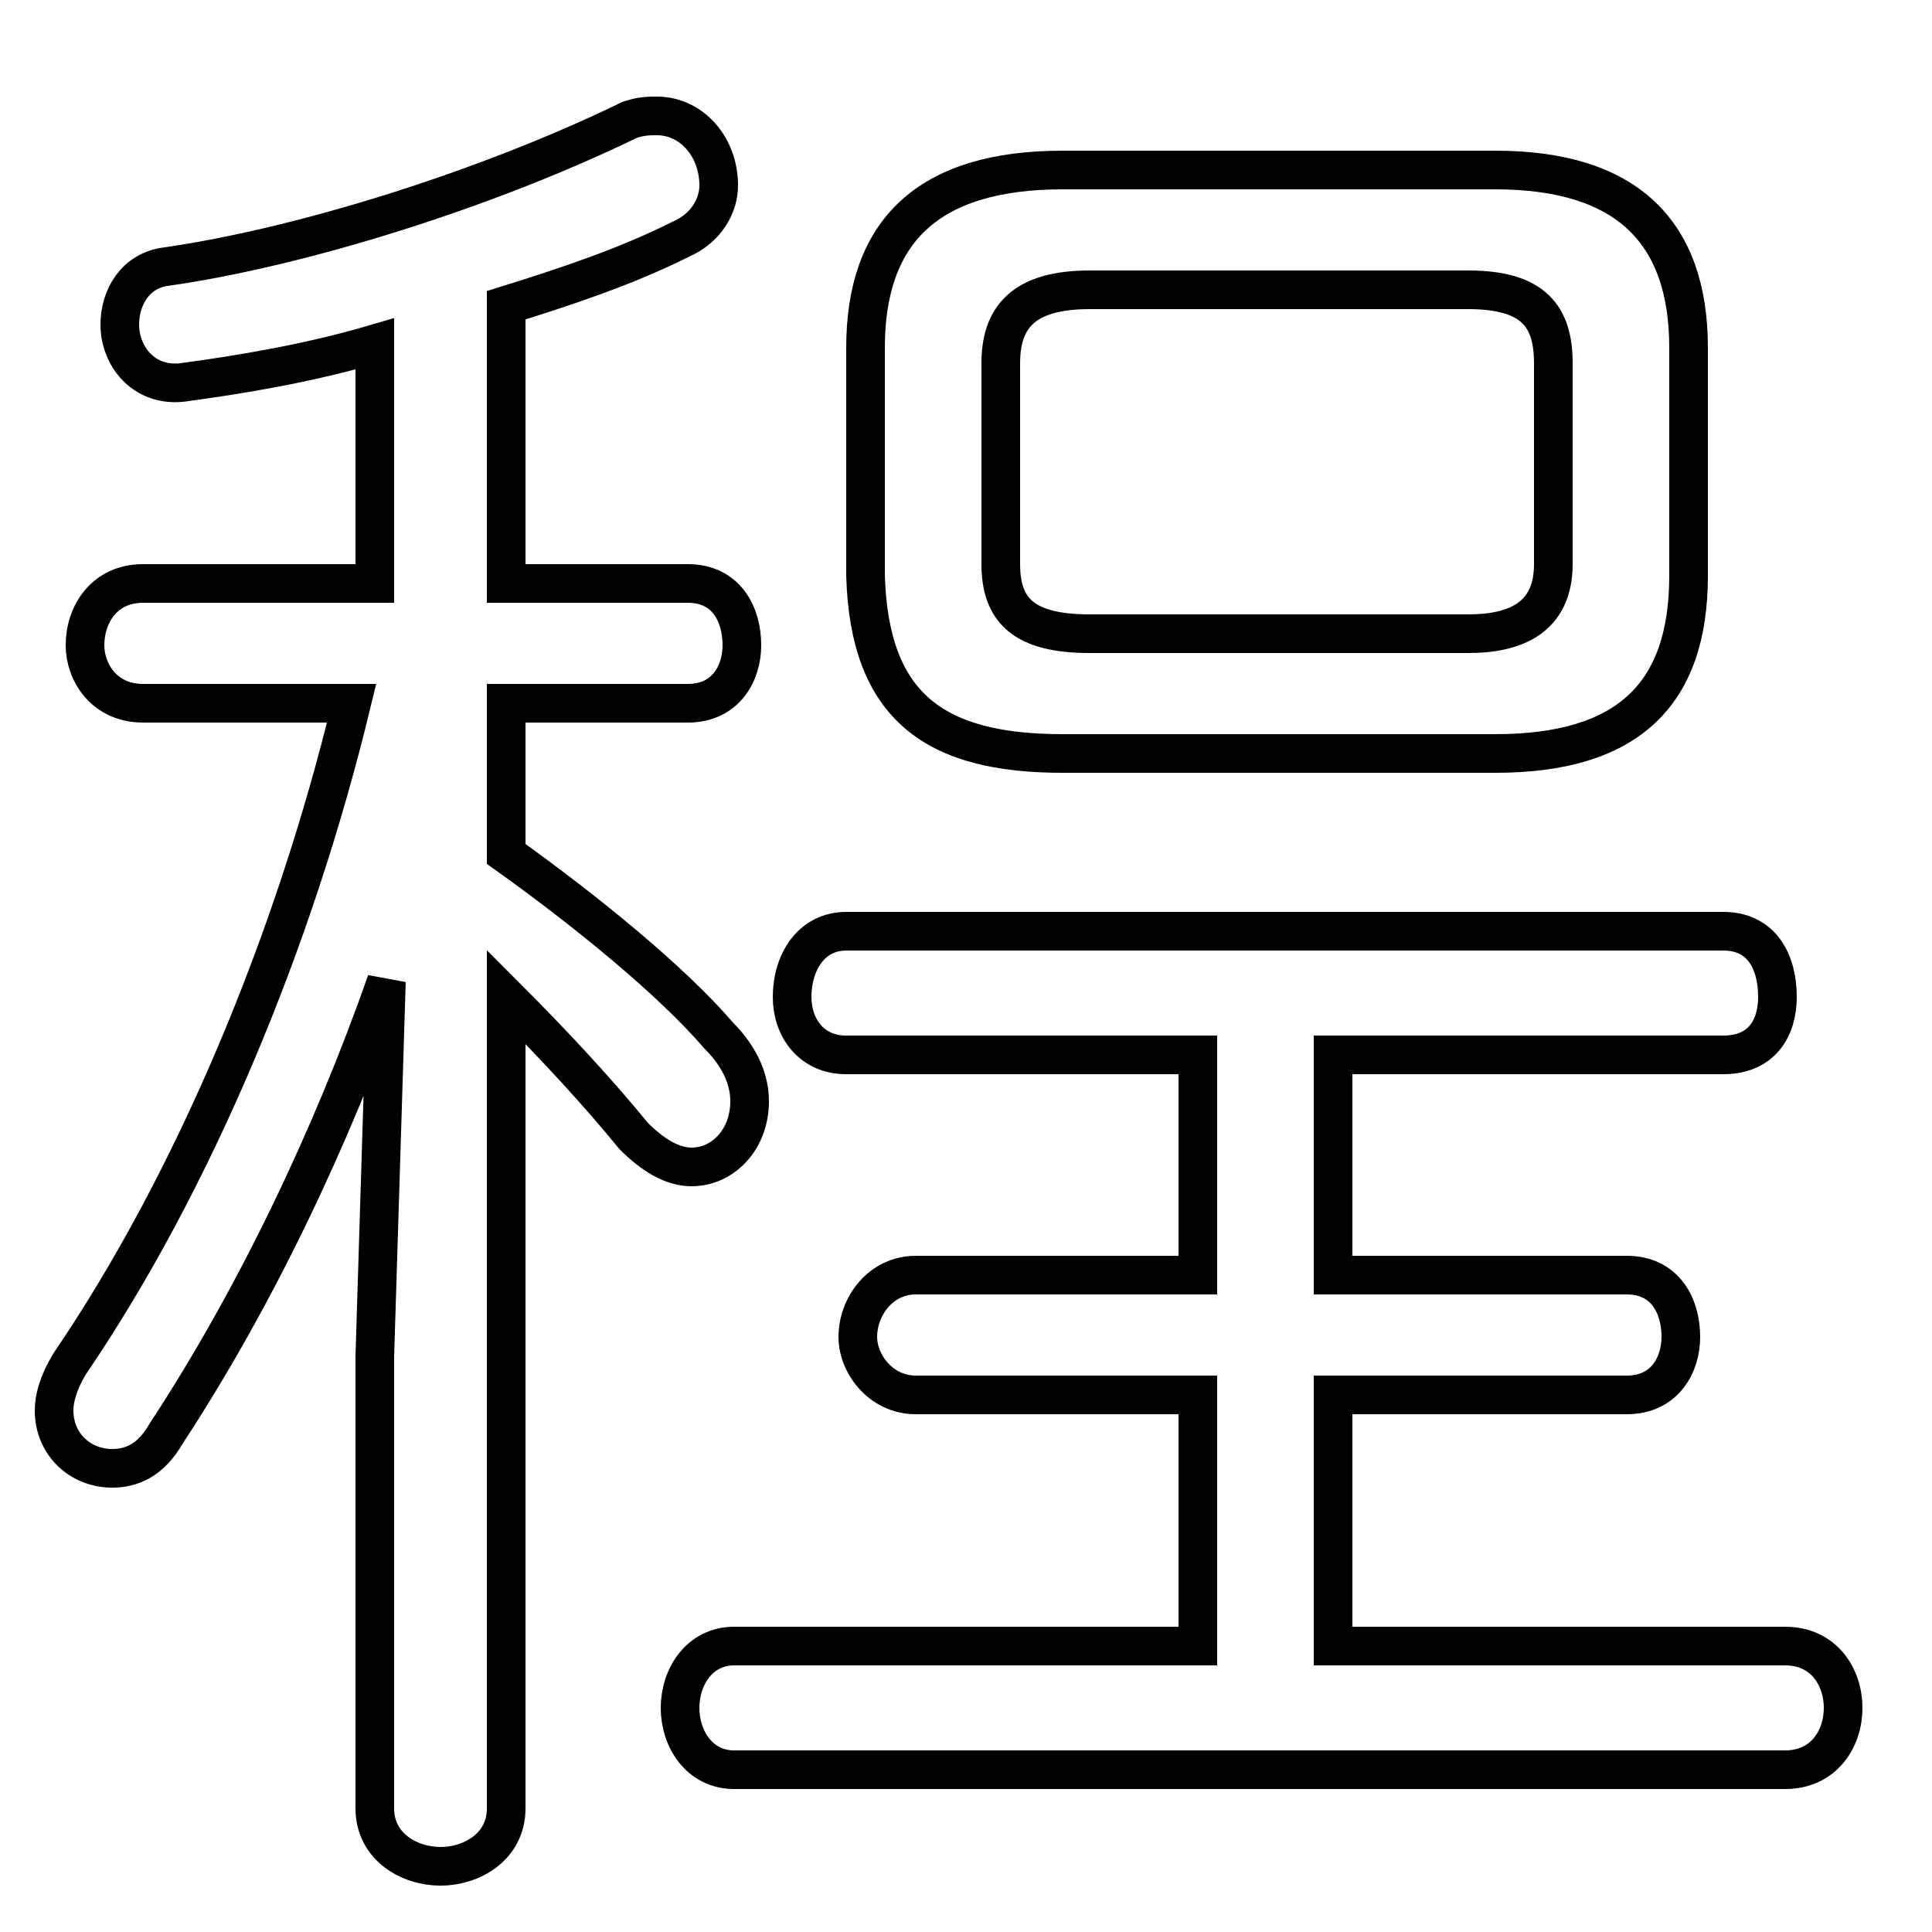 <svg xmlns="http://www.w3.org/2000/svg" viewBox="0 -44.0 50.0 50.0">
    <rect x="0" y="-44.0" width="50.0" height="50.0" fill="#808080" stroke="none"/>
    <g transform="scale(1, -1)">
        <!-- ボディの枠 -->
        <rect x="0" y="-6.0" width="50.0" height="50.0"
            stroke="white" fill="white"/>
        <!-- グリフ座標系の原点 -->
        <circle cx="0" cy="0" r="5" fill="white"/>
        <!-- グリフのアウトライン -->
        <g style="fill:none;stroke:#000000;stroke-width:1;">
<path d="M 38.7 24.5 C 42.1 24.5 43.7 26.0 43.7 29.1 L 43.7 35.0 C 43.7 38.0 42.1 39.6 38.7 39.6 L 27.5 39.6 C 24.0 39.6 22.4 38.0 22.4 35.0 L 22.4 29.1 C 22.5 25.7 24.2 24.5 27.5 24.5 Z M 34.5 1.4 L 34.5 7.9 L 42.1 7.9 C 43.1 7.9 43.5 8.7 43.5 9.4 C 43.5 10.2 43.1 11.0 42.1 11.0 L 34.5 11.0 L 34.5 16.7 L 44.6 16.7 C 45.6 16.7 46.0 17.4 46.0 18.2 C 46.0 19.1 45.6 19.9 44.6 19.9 L 21.9 19.9 C 21.0 19.9 20.5 19.1 20.5 18.2 C 20.5 17.4 21.0 16.7 21.9 16.7 L 31.0 16.7 L 31.0 11.0 L 23.7 11.0 C 22.8 11.0 22.2 10.2 22.2 9.4 C 22.2 8.7 22.8 7.9 23.7 7.9 L 31.0 7.9 L 31.0 1.4 L 19.0 1.4 C 18.1 1.4 17.6 0.6 17.6 -0.2 C 17.6 -1.0 18.1 -1.8 19.0 -1.8 L 46.2 -1.8 C 47.2 -1.8 47.7 -1.0 47.7 -0.2 C 47.7 0.6 47.2 1.4 46.2 1.4 Z M 28.2 27.6 C 26.5 27.6 25.9 28.2 25.9 29.4 L 25.9 34.6 C 25.9 35.8 26.5 36.5 28.2 36.5 L 38.0 36.5 C 39.7 36.5 40.2 35.8 40.2 34.6 L 40.2 29.4 C 40.2 28.0 39.2 27.6 38.0 27.6 Z M 9.7 28.9 L 3.7 28.9 C 2.7 28.9 2.2 28.1 2.2 27.3 C 2.2 26.6 2.7 25.8 3.7 25.8 L 9.1 25.8 C 7.6 19.6 5.0 13.4 1.8 8.7 C 1.5 8.2 1.4 7.8 1.4 7.5 C 1.4 6.6 2.1 6.0 2.9 6.0 C 3.4 6.0 3.9 6.2 4.3 6.9 C 6.6 10.4 8.6 14.6 10.0 18.6 L 9.7 8.9 L 9.7 -2.8 C 9.7 -3.8 10.6 -4.3 11.4 -4.3 C 12.2 -4.3 13.1 -3.8 13.1 -2.8 L 13.1 18.2 C 14.4 16.9 15.5 15.7 16.4 14.6 C 16.9 14.1 17.4 13.8 17.9 13.8 C 18.7 13.8 19.4 14.5 19.4 15.5 C 19.4 16.0 19.2 16.6 18.6 17.2 C 17.4 18.6 15.2 20.4 13.1 21.9 L 13.1 25.8 L 17.8 25.8 C 18.8 25.8 19.2 26.6 19.2 27.3 C 19.2 28.1 18.8 28.9 17.8 28.9 L 13.1 28.9 L 13.1 36.1 C 14.7 36.6 16.2 37.1 17.6 37.8 C 18.3 38.1 18.6 38.7 18.6 39.2 C 18.6 40.2 17.9 41.0 17.0 41.0 C 16.8 41.0 16.6 41.0 16.3 40.9 C 12.6 39.1 7.8 37.6 4.3 37.1 C 3.5 37.0 3.1 36.3 3.1 35.6 C 3.1 34.8 3.7 34.0 4.7 34.1 C 6.2 34.3 8.0 34.6 9.7 35.1 Z"/>
</g>
</g>
</svg>